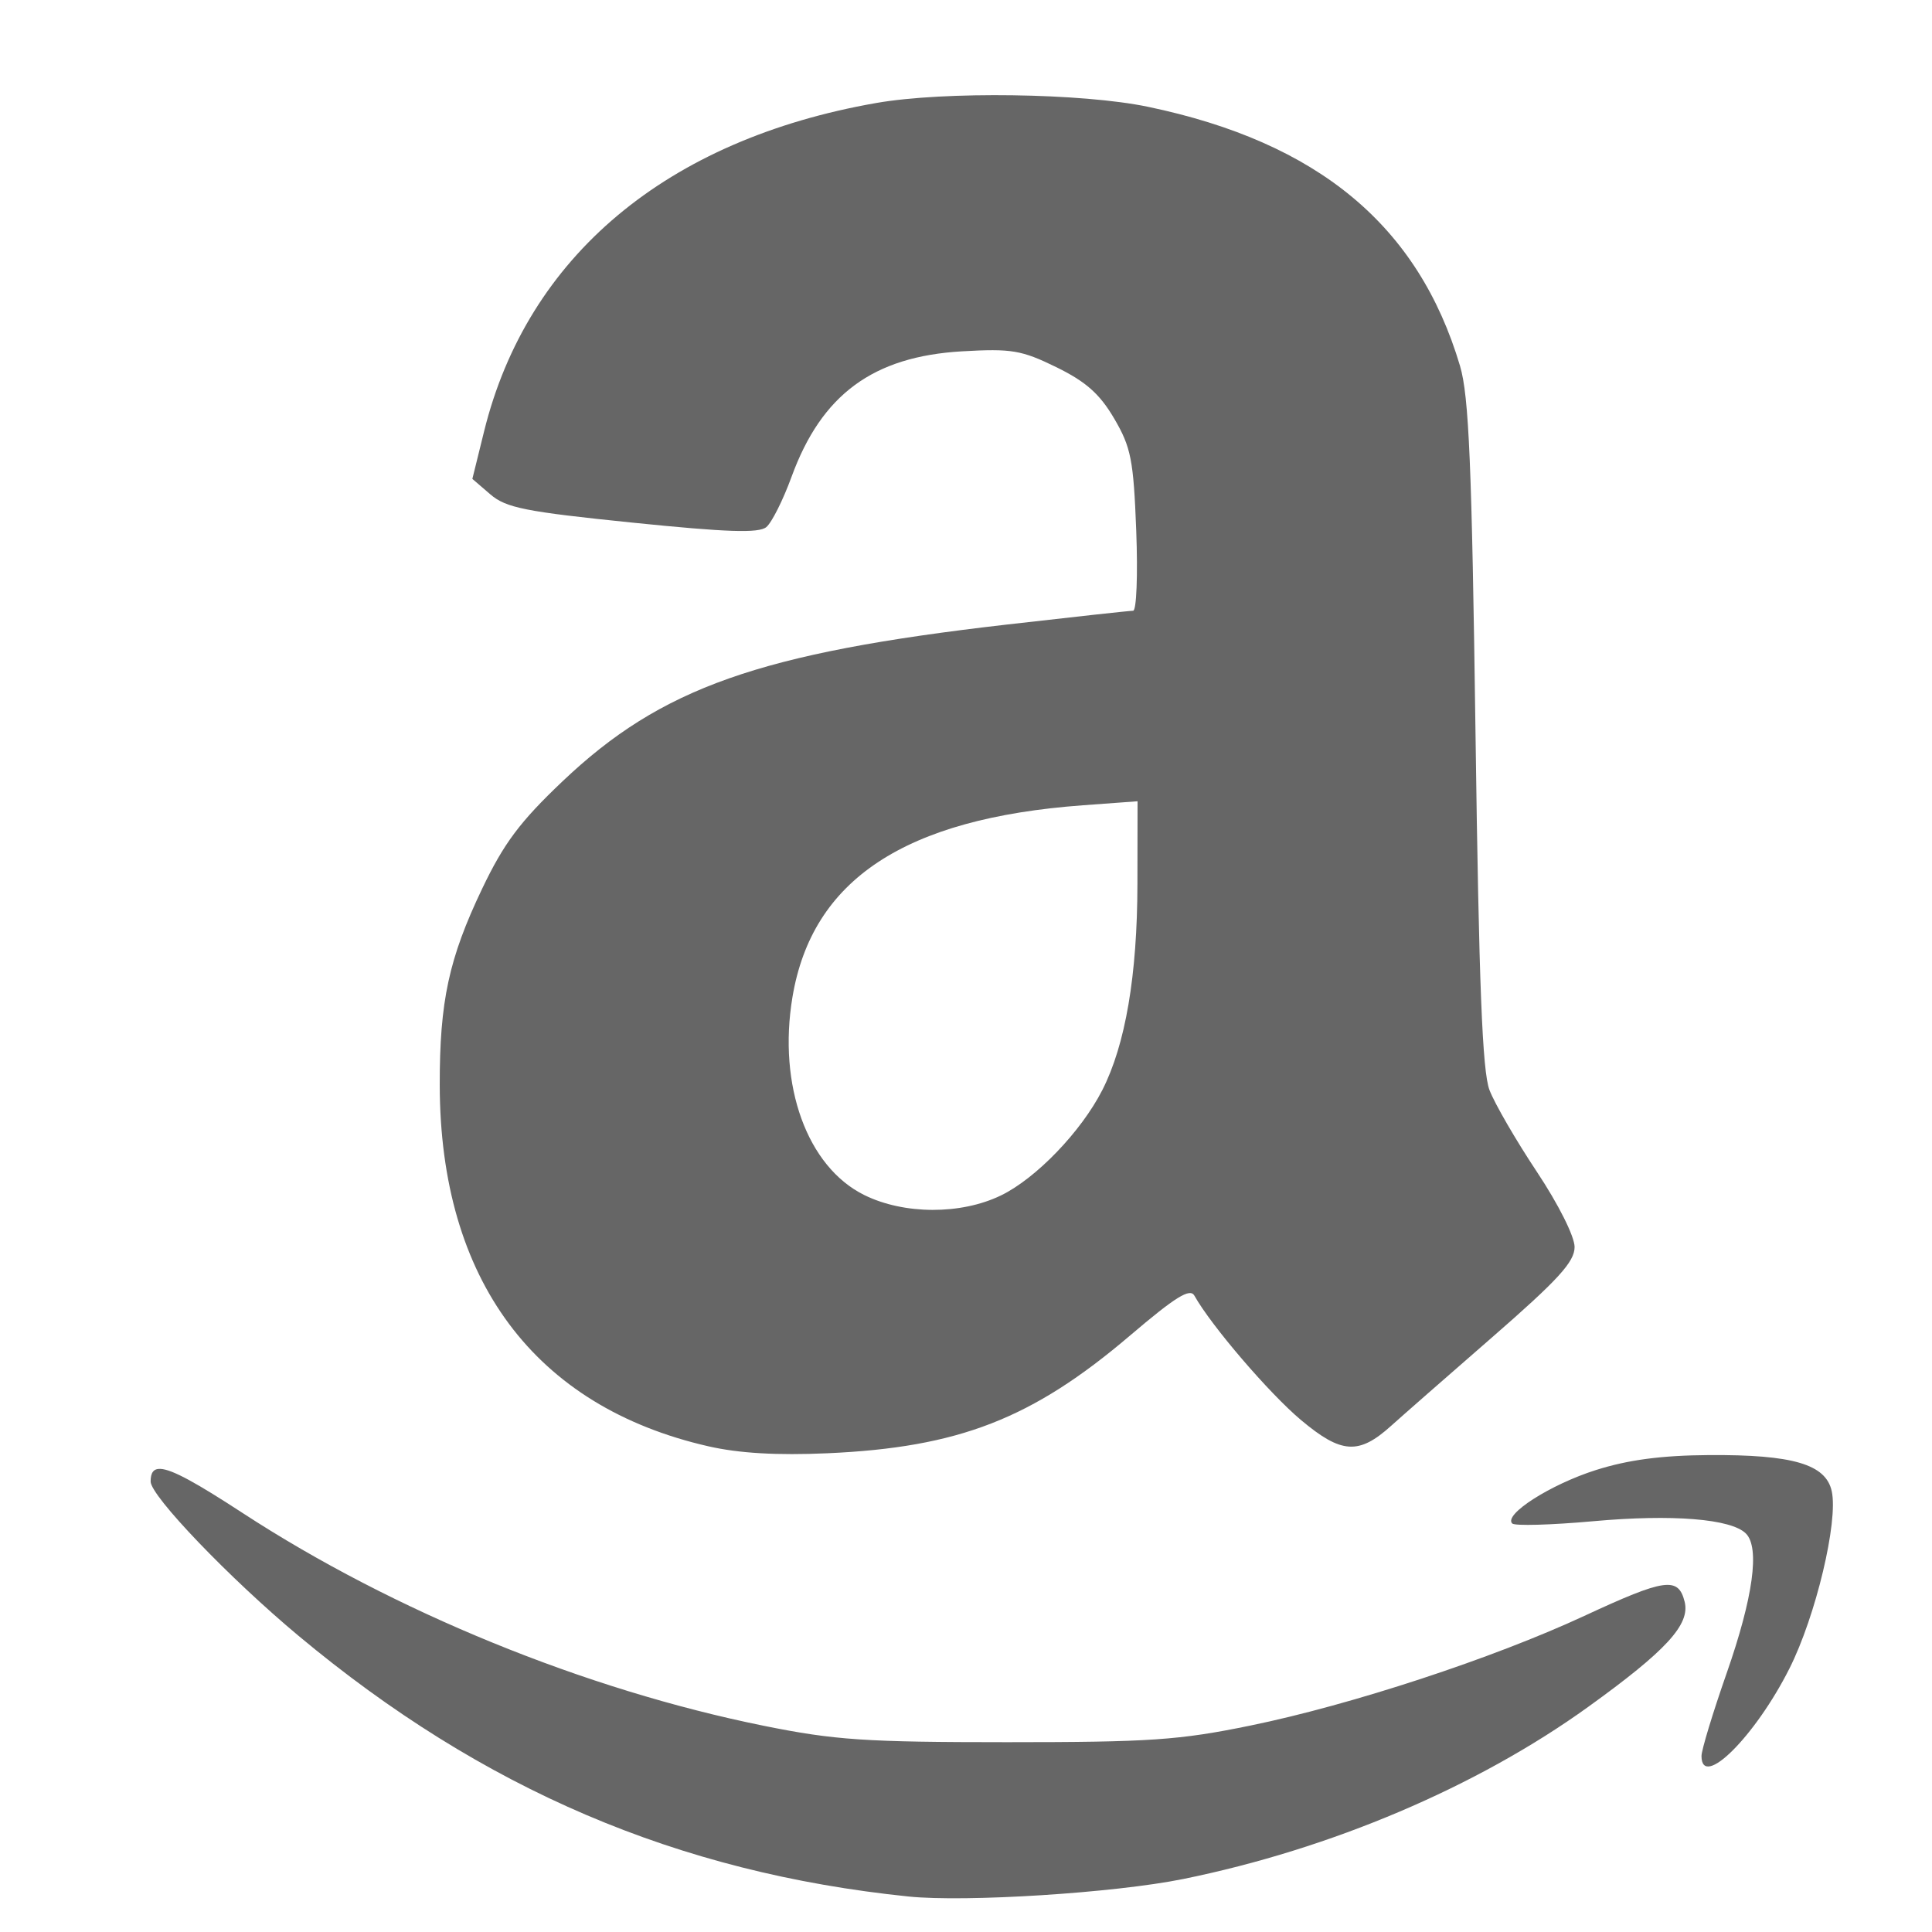 <?xml version="1.0" encoding="UTF-8" standalone="no"?>
<!-- Created with Inkscape (http://www.inkscape.org/) -->

<svg
   xmlns:dc="http://purl.org/dc/elements/1.1/"
   xmlns:cc="http://creativecommons.org/ns#"
   xmlns:rdf="http://www.w3.org/1999/02/22-rdf-syntax-ns#"
   xmlns:svg="http://www.w3.org/2000/svg"
   xmlns="http://www.w3.org/2000/svg"
   xmlns:sodipodi="http://sodipodi.sourceforge.net/DTD/sodipodi-0.dtd"
   xmlns:inkscape="http://www.inkscape.org/namespaces/inkscape"
   width="28"
   height="28"
   viewBox="0 0 7.408 7.408"
   version="1.1"
   id="svg8"
   inkscape:version="0.92.2 (5c3e80d, 2017-08-06)"
   sodipodi:docname="amazon-logo.svg">
  <defs
     id="defs2" />
  <sodipodi:namedview
     id="base"
     pagecolor="#ffffff"
     bordercolor="#666666"
     borderopacity="1.0"
     inkscape:pageopacity="0.0"
     inkscape:pageshadow="2"
     inkscape:zoom="5.6"
     inkscape:cx="18.839235"
     inkscape:cy="36.221219"
     inkscape:document-units="mm"
     inkscape:current-layer="layer1"
     showgrid="false"
     inkscape:window-width="1260"
     inkscape:window-height="787"
     inkscape:window-x="0"
     inkscape:window-y="23"
     inkscape:window-maximized="0"
     units="px" />
  <g
     inkscape:label="Layer 1"
     inkscape:groupmode="layer"
     id="layer1"
     transform="translate(0,-289.592)">
    <g
       id="g1864"
       transform="matrix(0.102,0,0,0.102,-7.179,278.157)"
       style="fill:#666666">
      <path
         id="path1838"
         transform="scale(0.265)"
         d="m 508,629.459 c -6.718,0.047 -11.46,0.677 -16.037,2.131 -6.433,2.043 -13.107,6.307 -11.852,7.574 0.357,0.361 5.532,0.217 11.5,-0.322 11.219,-1.013 19.563,-0.341 21.648,1.744 2.003,2.003 1.031,9.066 -2.727,19.811 -1.964,5.615 -3.57,10.902 -3.57,11.75 0,4.813 7.616,-2.763 12.471,-12.404 3.741,-7.428 6.948,-20.867 6.004,-25.164 -0.84,-3.824 -5.53,-5.202 -17.438,-5.119 z m -219.652,1.959 c -1.014,-0.045 -1.387,0.584 -1.387,1.793 0,2.048 11.191,13.719 21,21.902 26.088,21.763 53.772,33.593 86.502,36.965 8.135,0.838 29.263,-0.507 38.98,-2.482 20.959,-4.26 41.675,-13.061 57.41,-24.391 11.119,-8.005 14.527,-11.718 13.717,-14.945 -0.898,-3.576 -2.765,-3.312 -14.234,2.014 -12.974,6.024 -33.063,12.622 -47.373,15.557 -10.124,2.076 -14.252,2.357 -34.5,2.357 -20.099,0 -24.453,-0.292 -34.502,-2.322 -25.325,-5.115 -52.524,-16.219 -73.941,-30.184 -6.507,-4.243 -9.981,-6.189 -11.672,-6.264 z"
         style="fill:#666666;stroke-width:1"
         inkscape:connector-curvature="0" />
      <path
         transform="scale(0.265)"
         id="path1834"
         d="m 409.293,436.564 c -7.266,-0.102 -14.569,0.25 -19.385,1.092 -29.74,5.198 -49.515,21.753 -55.643,46.584 l -1.664,6.742 2.564,2.205 c 2.212,1.903 4.984,2.453 20.152,4 13.429,1.37 17.917,1.519 18.986,0.631 0.77,-0.639 2.379,-3.844 3.574,-7.123 4.264,-11.694 11.577,-17.078 24.195,-17.809 7.016,-0.406 8.432,-0.168 13.369,2.248 4.206,2.058 6.161,3.796 8.211,7.293 2.389,4.076 2.74,5.863 3.125,15.926 0.239,6.234 0.039,11.334 -0.443,11.334 -0.482,0 -8.526,0.88 -17.875,1.953 -35.148,4.036 -49.073,8.948 -63.086,22.26 -6.024,5.722 -8.308,8.776 -11.385,15.223 -4.725,9.9 -6.033,15.962 -6.014,27.863 0.044,27.596 13.443,45.604 38.117,51.23 4.331,0.988 9.729,1.303 16.869,0.986 18.642,-0.828 29.055,-4.879 42.947,-16.709 6.45,-5.493 8.497,-6.761 9.121,-5.646 2.38,4.253 10.64,13.888 15.135,17.654 5.727,4.799 8.187,4.951 12.797,0.785 1.375,-1.242 7.787,-6.863 14.25,-12.488 9.412,-8.194 11.75,-10.749 11.75,-12.85 0,-1.501 -2.294,-6.074 -5.363,-10.691 -2.95,-4.438 -5.969,-9.645 -6.707,-11.57 -1.018,-2.654 -1.497,-14.854 -1.984,-50.5 -0.523,-38.272 -0.933,-47.974 -2.203,-52.244 -5.92,-19.907 -20.125,-31.702 -44.25,-36.744 -4.666,-0.975 -11.896,-1.532 -19.162,-1.635 z m 17.67,100.148 -0.018,11.738 c -0.019,12.938 -1.701,22.801 -4.98,29.23 -3.007,5.894 -9.401,12.537 -14.398,14.957 0,0 -0.002,0 -0.002,0 -5.676,2.747 -13.745,2.718 -19.377,-0.07 -8.089,-4.004 -12.271,-15.525 -10.182,-28.059 2.781,-16.683 15.927,-25.369 41.207,-27.227 z"
         style="fill:#666666;stroke-width:1"
         inkscape:connector-curvature="0" />
    </g>
  </g>
</svg>
